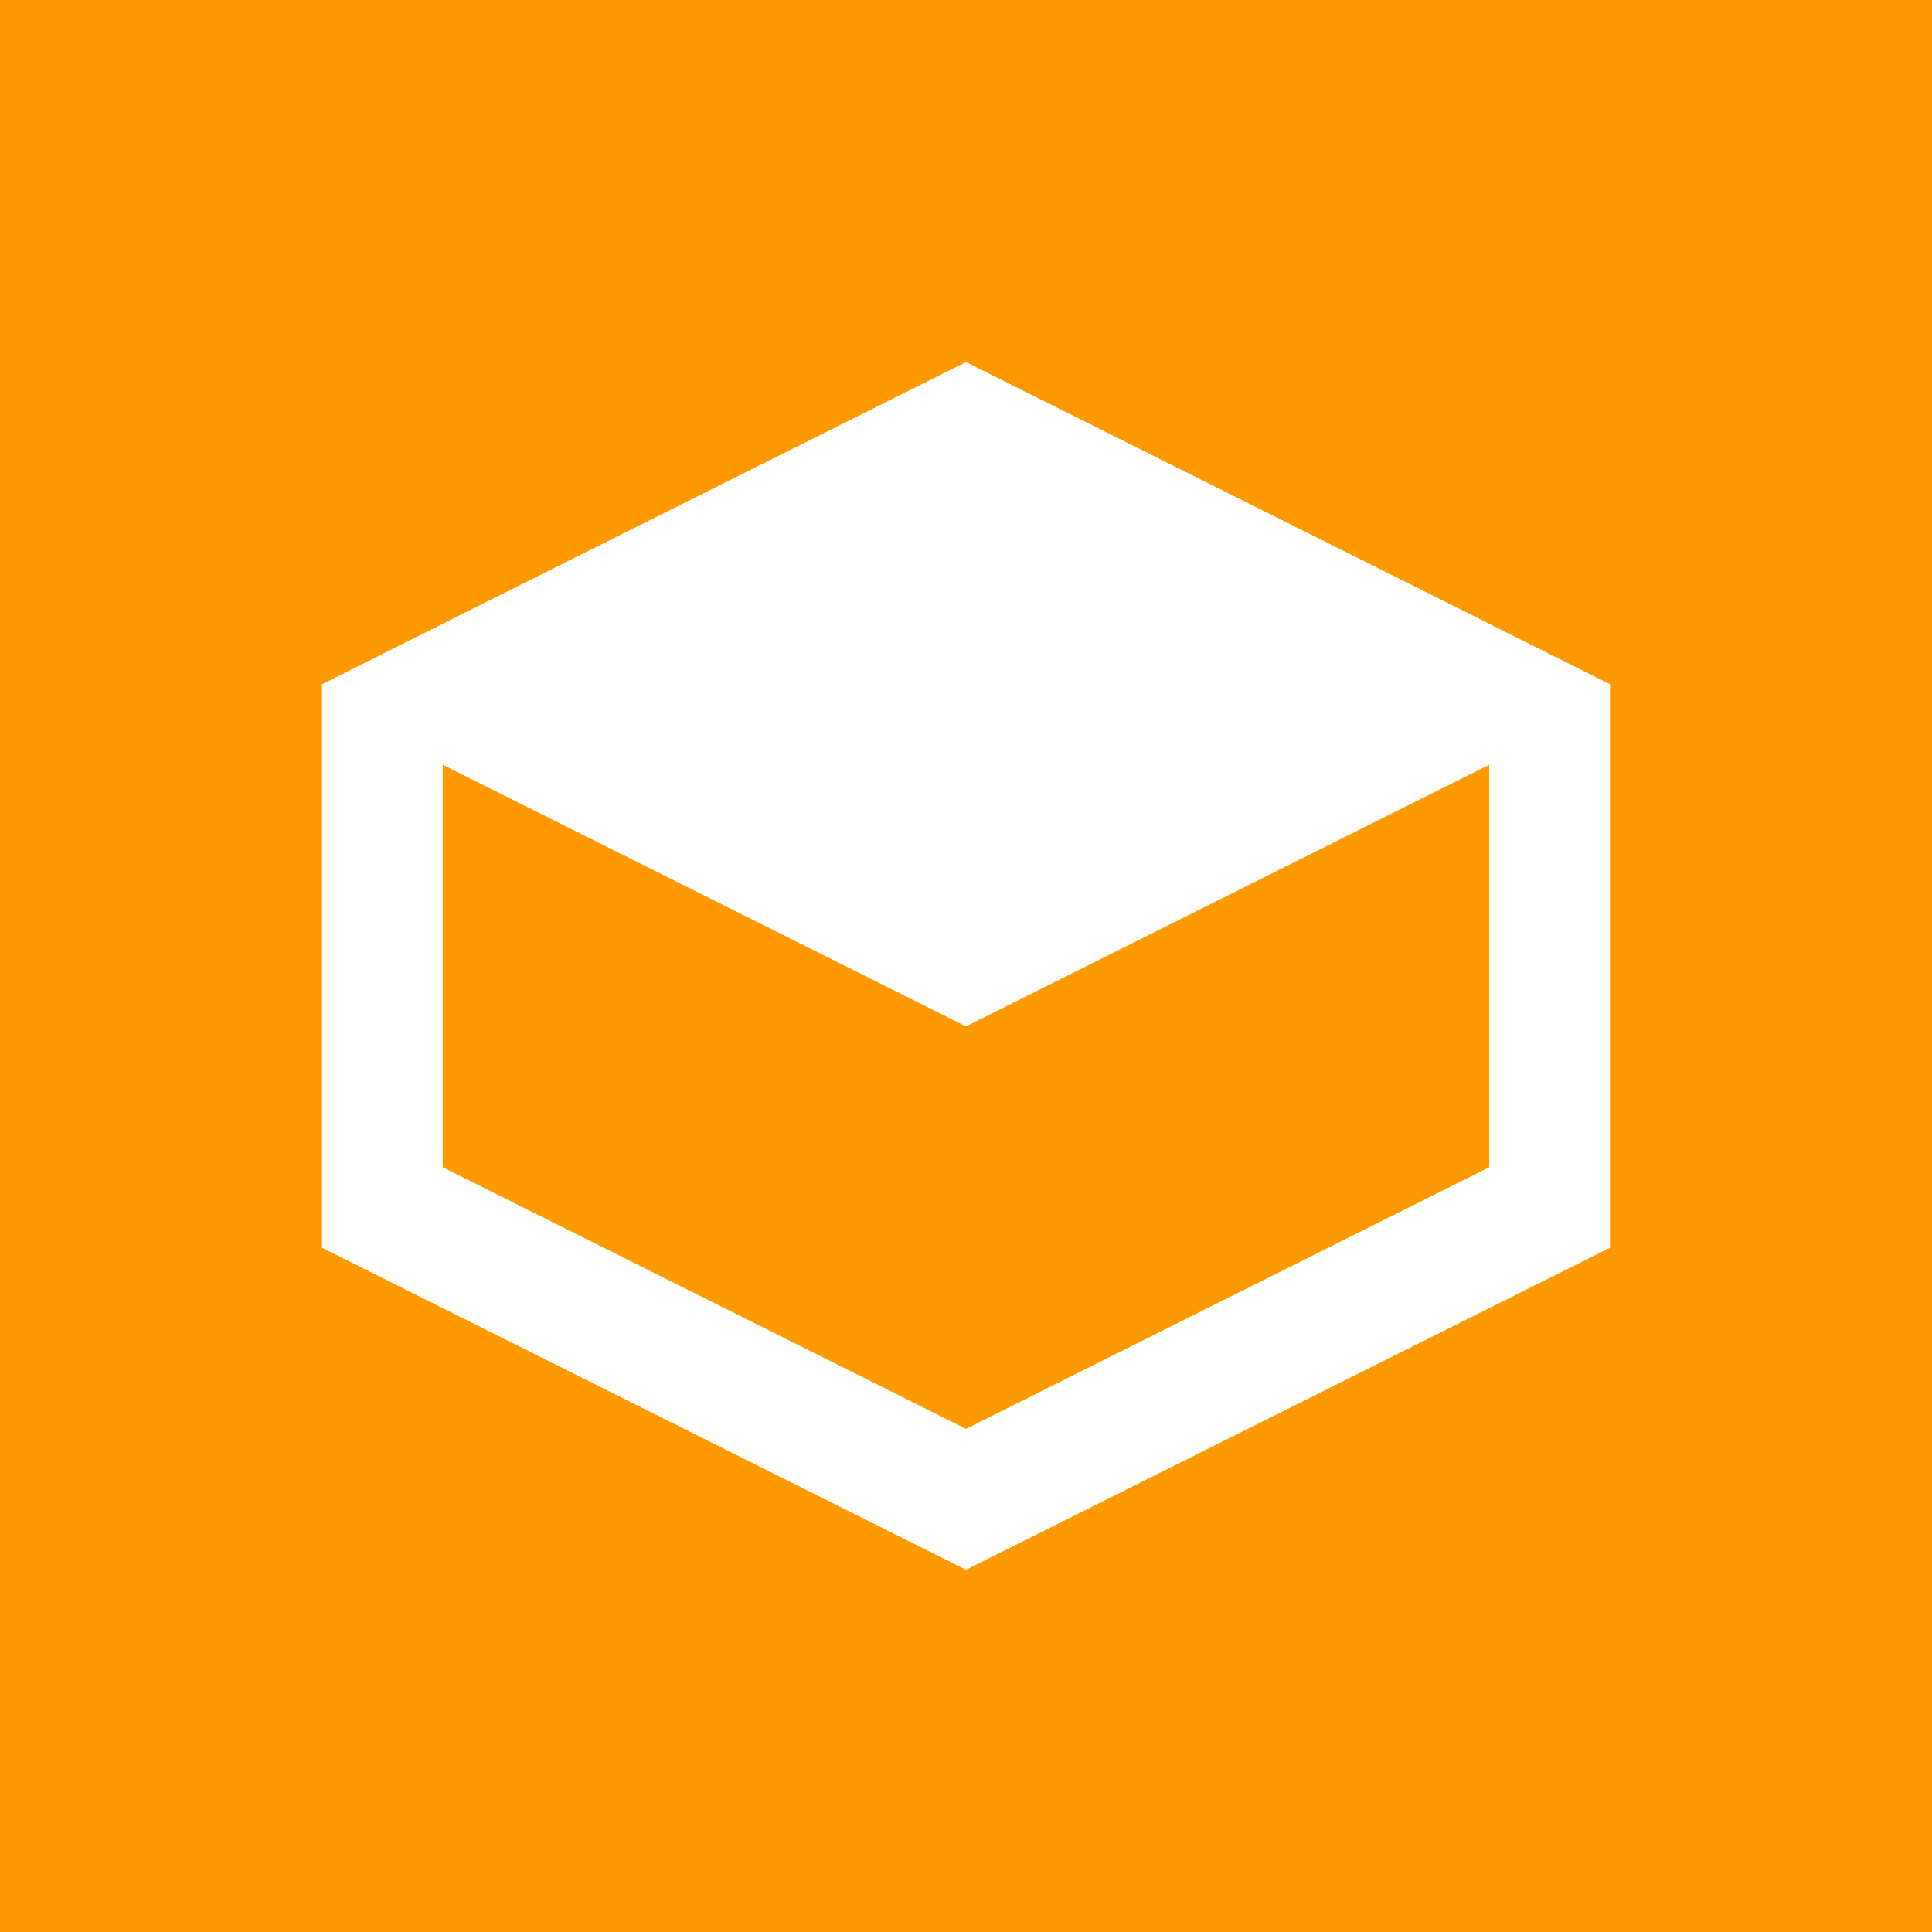<svg xmlns="http://www.w3.org/2000/svg" viewBox="0 0 24 24">
  <rect width="24" height="24" fill="#FF9900"/>
  <path d="M12 4.5L4 8.5v7l8 4 8-4v-7l-8-4zM5.5 14.5v-5l6.5 3.25v5L5.5 14.5zm13 0l-6.5 3.25v-5l6.5-3.25v5z" fill="white"/>
  <path d="M12 4.5l6.5 3.25L12 11l-6.5-3.25L12 4.5z" fill="white"/>
</svg>